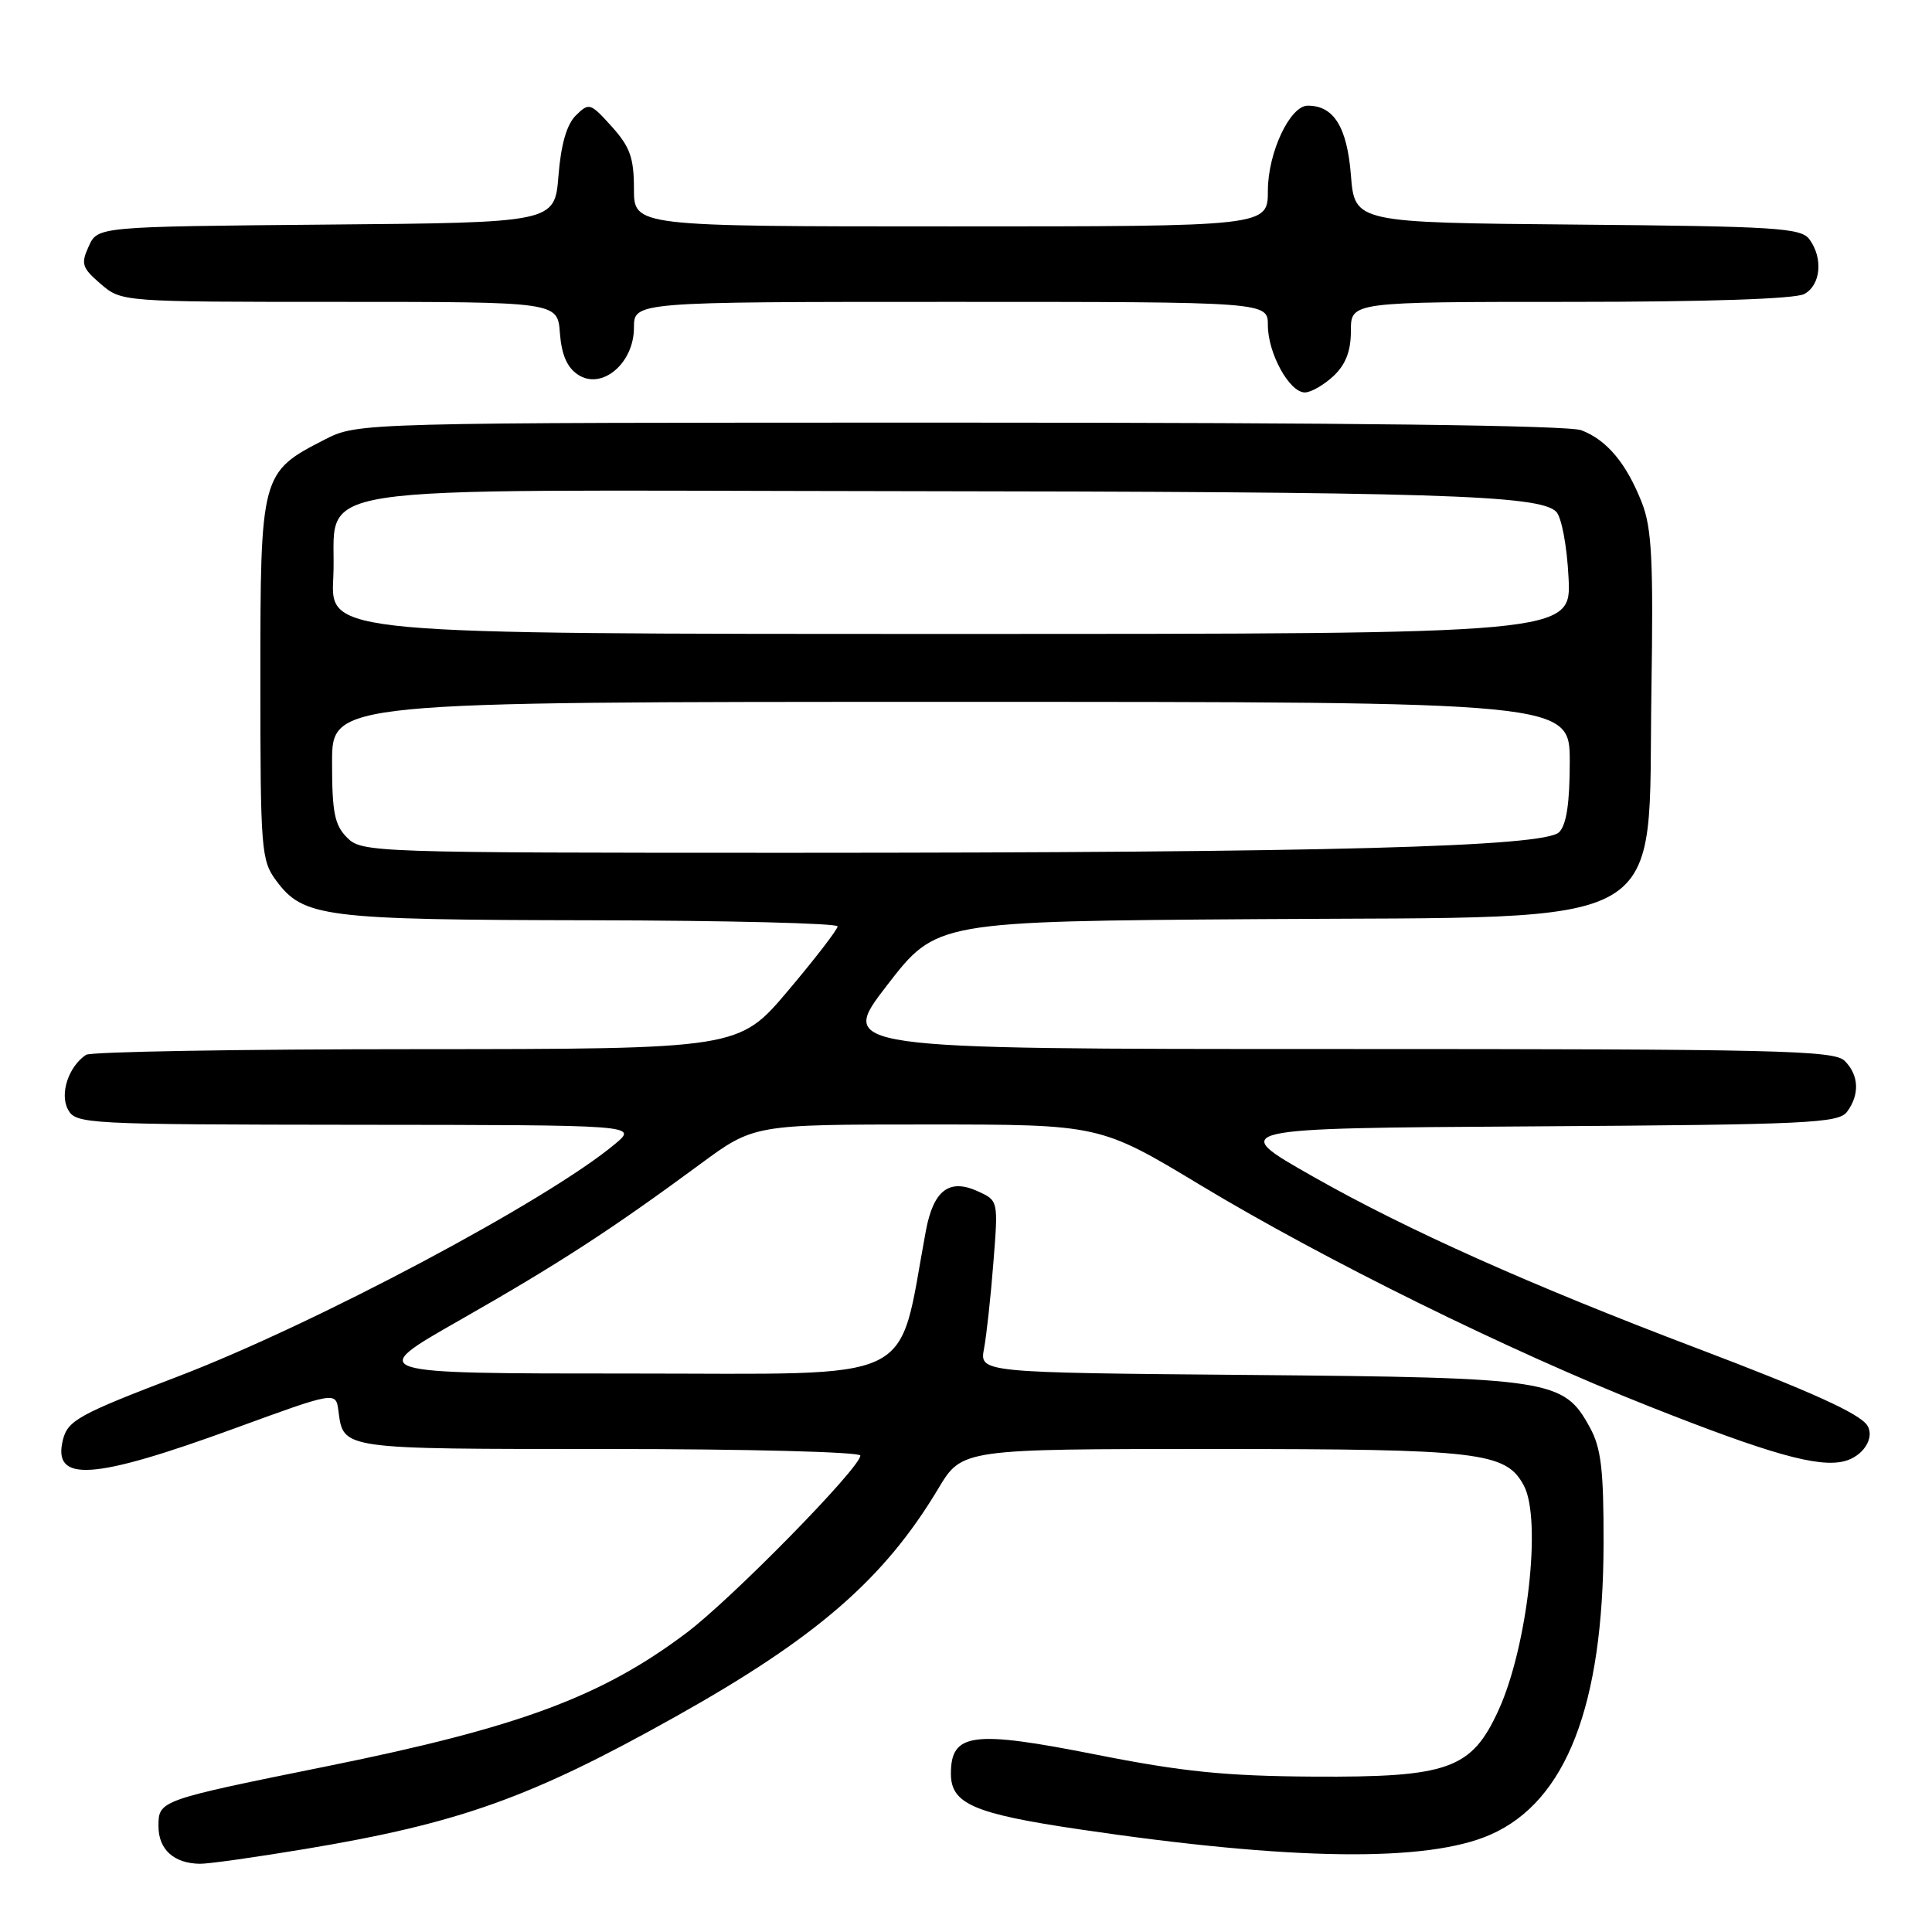 <?xml version="1.0" encoding="UTF-8" standalone="no"?>
<!DOCTYPE svg PUBLIC "-//W3C//DTD SVG 1.1//EN" "http://www.w3.org/Graphics/SVG/1.1/DTD/svg11.dtd" >
<svg xmlns="http://www.w3.org/2000/svg" xmlns:xlink="http://www.w3.org/1999/xlink" version="1.1" viewBox="0 0 256 256">
 <g >
 <path fill="currentColor"
d=" M 40.50 244.99 C 60.82 241.60 70.33 238.21 89.45 227.50 C 108.18 217.02 117.15 209.24 124.32 197.26 C 127.47 192.00 127.47 192.00 160.77 192.00 C 196.15 192.00 199.54 192.40 201.92 196.85 C 204.31 201.31 202.41 218.16 198.58 226.57 C 195.00 234.43 191.97 235.52 174.00 235.41 C 162.39 235.34 156.67 234.76 145.26 232.50 C 128.83 229.24 126.00 229.61 126.00 235.03 C 126.00 239.02 129.04 240.33 143.05 242.40 C 171.14 246.56 189.17 246.79 197.52 243.09 C 207.53 238.67 212.45 225.96 212.48 204.50 C 212.50 194.77 212.16 191.87 210.68 189.17 C 207.20 182.78 205.63 182.54 165.65 182.19 C 129.79 181.88 129.79 181.88 130.39 178.69 C 130.72 176.94 131.28 171.81 131.63 167.29 C 132.28 159.08 132.28 159.08 129.56 157.85 C 125.77 156.12 123.69 157.71 122.68 163.10 C 118.84 183.70 122.36 182.00 83.60 182.00 C 48.50 182.00 48.50 182.00 60.88 174.95 C 73.98 167.49 80.99 162.94 92.70 154.31 C 99.89 149.00 99.89 149.00 122.82 149.00 C 145.74 149.00 145.74 149.00 159.12 157.07 C 175.58 166.98 199.90 178.98 218.50 186.34 C 234.48 192.67 240.93 194.49 244.37 193.62 C 246.85 193.00 248.45 190.53 247.44 188.90 C 246.46 187.32 239.99 184.39 224.85 178.65 C 202.83 170.30 186.47 162.99 173.98 155.90 C 162.70 149.50 162.70 149.50 203.10 149.25 C 239.66 149.02 243.62 148.83 244.75 147.31 C 246.44 145.02 246.32 142.46 244.43 140.57 C 243.03 139.17 235.53 139.00 176.94 139.00 C 111.02 139.00 111.02 139.00 117.55 130.54 C 124.08 122.08 124.08 122.08 166.79 121.79 C 222.45 121.41 218.32 123.81 218.82 91.59 C 219.09 74.22 218.88 69.98 217.55 66.59 C 215.51 61.40 212.92 58.30 209.54 57.01 C 207.82 56.36 178.58 56.00 127.15 56.00 C 47.42 56.00 47.42 56.00 43.02 58.25 C 34.57 62.57 34.50 62.84 34.50 90.00 C 34.50 112.64 34.61 114.00 36.59 116.68 C 40.21 121.55 42.82 121.88 78.25 121.94 C 96.26 121.97 111.00 122.34 110.99 122.75 C 110.98 123.16 108.04 126.99 104.44 131.25 C 97.90 139.00 97.90 139.00 55.20 139.02 C 31.72 139.02 12.00 139.36 11.40 139.77 C 9.09 141.31 7.89 144.92 9.00 147.00 C 10.04 148.94 11.11 149.00 47.29 149.04 C 84.50 149.07 84.50 149.07 81.50 151.58 C 72.54 159.08 41.75 175.45 23.50 182.42 C 10.46 187.40 8.98 188.22 8.34 190.77 C 6.91 196.49 12.27 196.14 31.00 189.30 C 44.50 184.37 44.50 184.37 44.84 186.93 C 45.52 192.08 44.95 192.00 80.62 192.00 C 98.98 192.00 114.00 192.39 114.00 192.87 C 114.00 194.48 96.96 211.86 90.94 216.38 C 79.72 224.82 68.79 228.88 43.51 234.00 C 21.02 238.55 21.00 238.56 21.00 241.99 C 21.00 245.07 23.05 246.92 26.50 246.96 C 27.60 246.98 33.90 246.09 40.50 244.99 Z  M 176.69 49.83 C 178.32 48.29 179.00 46.53 179.00 43.83 C 179.00 40.00 179.00 40.00 208.07 40.00 C 226.19 40.00 237.86 39.61 239.07 38.96 C 241.27 37.79 241.60 34.20 239.75 31.70 C 238.64 30.20 235.31 29.99 209.00 29.76 C 179.50 29.50 179.50 29.50 179.00 23.17 C 178.49 16.83 176.73 14.00 173.29 14.00 C 170.93 14.00 168.01 20.21 168.00 25.25 C 168.00 30.00 168.00 30.00 126.00 30.00 C 84.00 30.00 84.00 30.00 84.00 25.02 C 84.00 20.91 83.48 19.46 81.06 16.77 C 78.23 13.63 78.05 13.57 76.31 15.29 C 75.10 16.48 74.33 19.12 74.00 23.29 C 73.50 29.50 73.50 29.50 43.22 29.76 C 12.94 30.03 12.94 30.03 11.76 32.63 C 10.69 34.97 10.86 35.48 13.34 37.62 C 16.11 40.00 16.11 40.00 45.00 40.00 C 73.89 40.00 73.89 40.00 74.19 44.14 C 74.41 47.00 75.14 48.70 76.59 49.65 C 79.74 51.73 84.00 48.15 84.00 43.43 C 84.00 40.00 84.00 40.00 126.00 40.00 C 168.00 40.00 168.00 40.00 168.00 43.10 C 168.00 46.81 170.85 52.00 172.90 52.00 C 173.71 52.00 175.41 51.02 176.69 49.83 Z  M 46.00 111.00 C 44.33 109.33 44.00 107.67 44.00 101.00 C 44.00 93.00 44.00 93.00 126.00 93.00 C 208.00 93.00 208.00 93.00 208.00 100.93 C 208.00 106.42 207.57 109.29 206.59 110.27 C 204.64 112.22 175.76 112.99 104.75 113.00 C 49.33 113.00 47.95 112.95 46.00 111.00 Z  M 44.16 76.59 C 44.80 63.76 36.86 64.99 118.40 65.08 C 190.27 65.16 203.99 65.59 206.20 67.80 C 206.91 68.51 207.63 72.32 207.84 76.53 C 208.22 84.00 208.22 84.00 126.00 84.00 C 43.78 84.00 43.78 84.00 44.16 76.59 Z "/>
</g>
</svg>